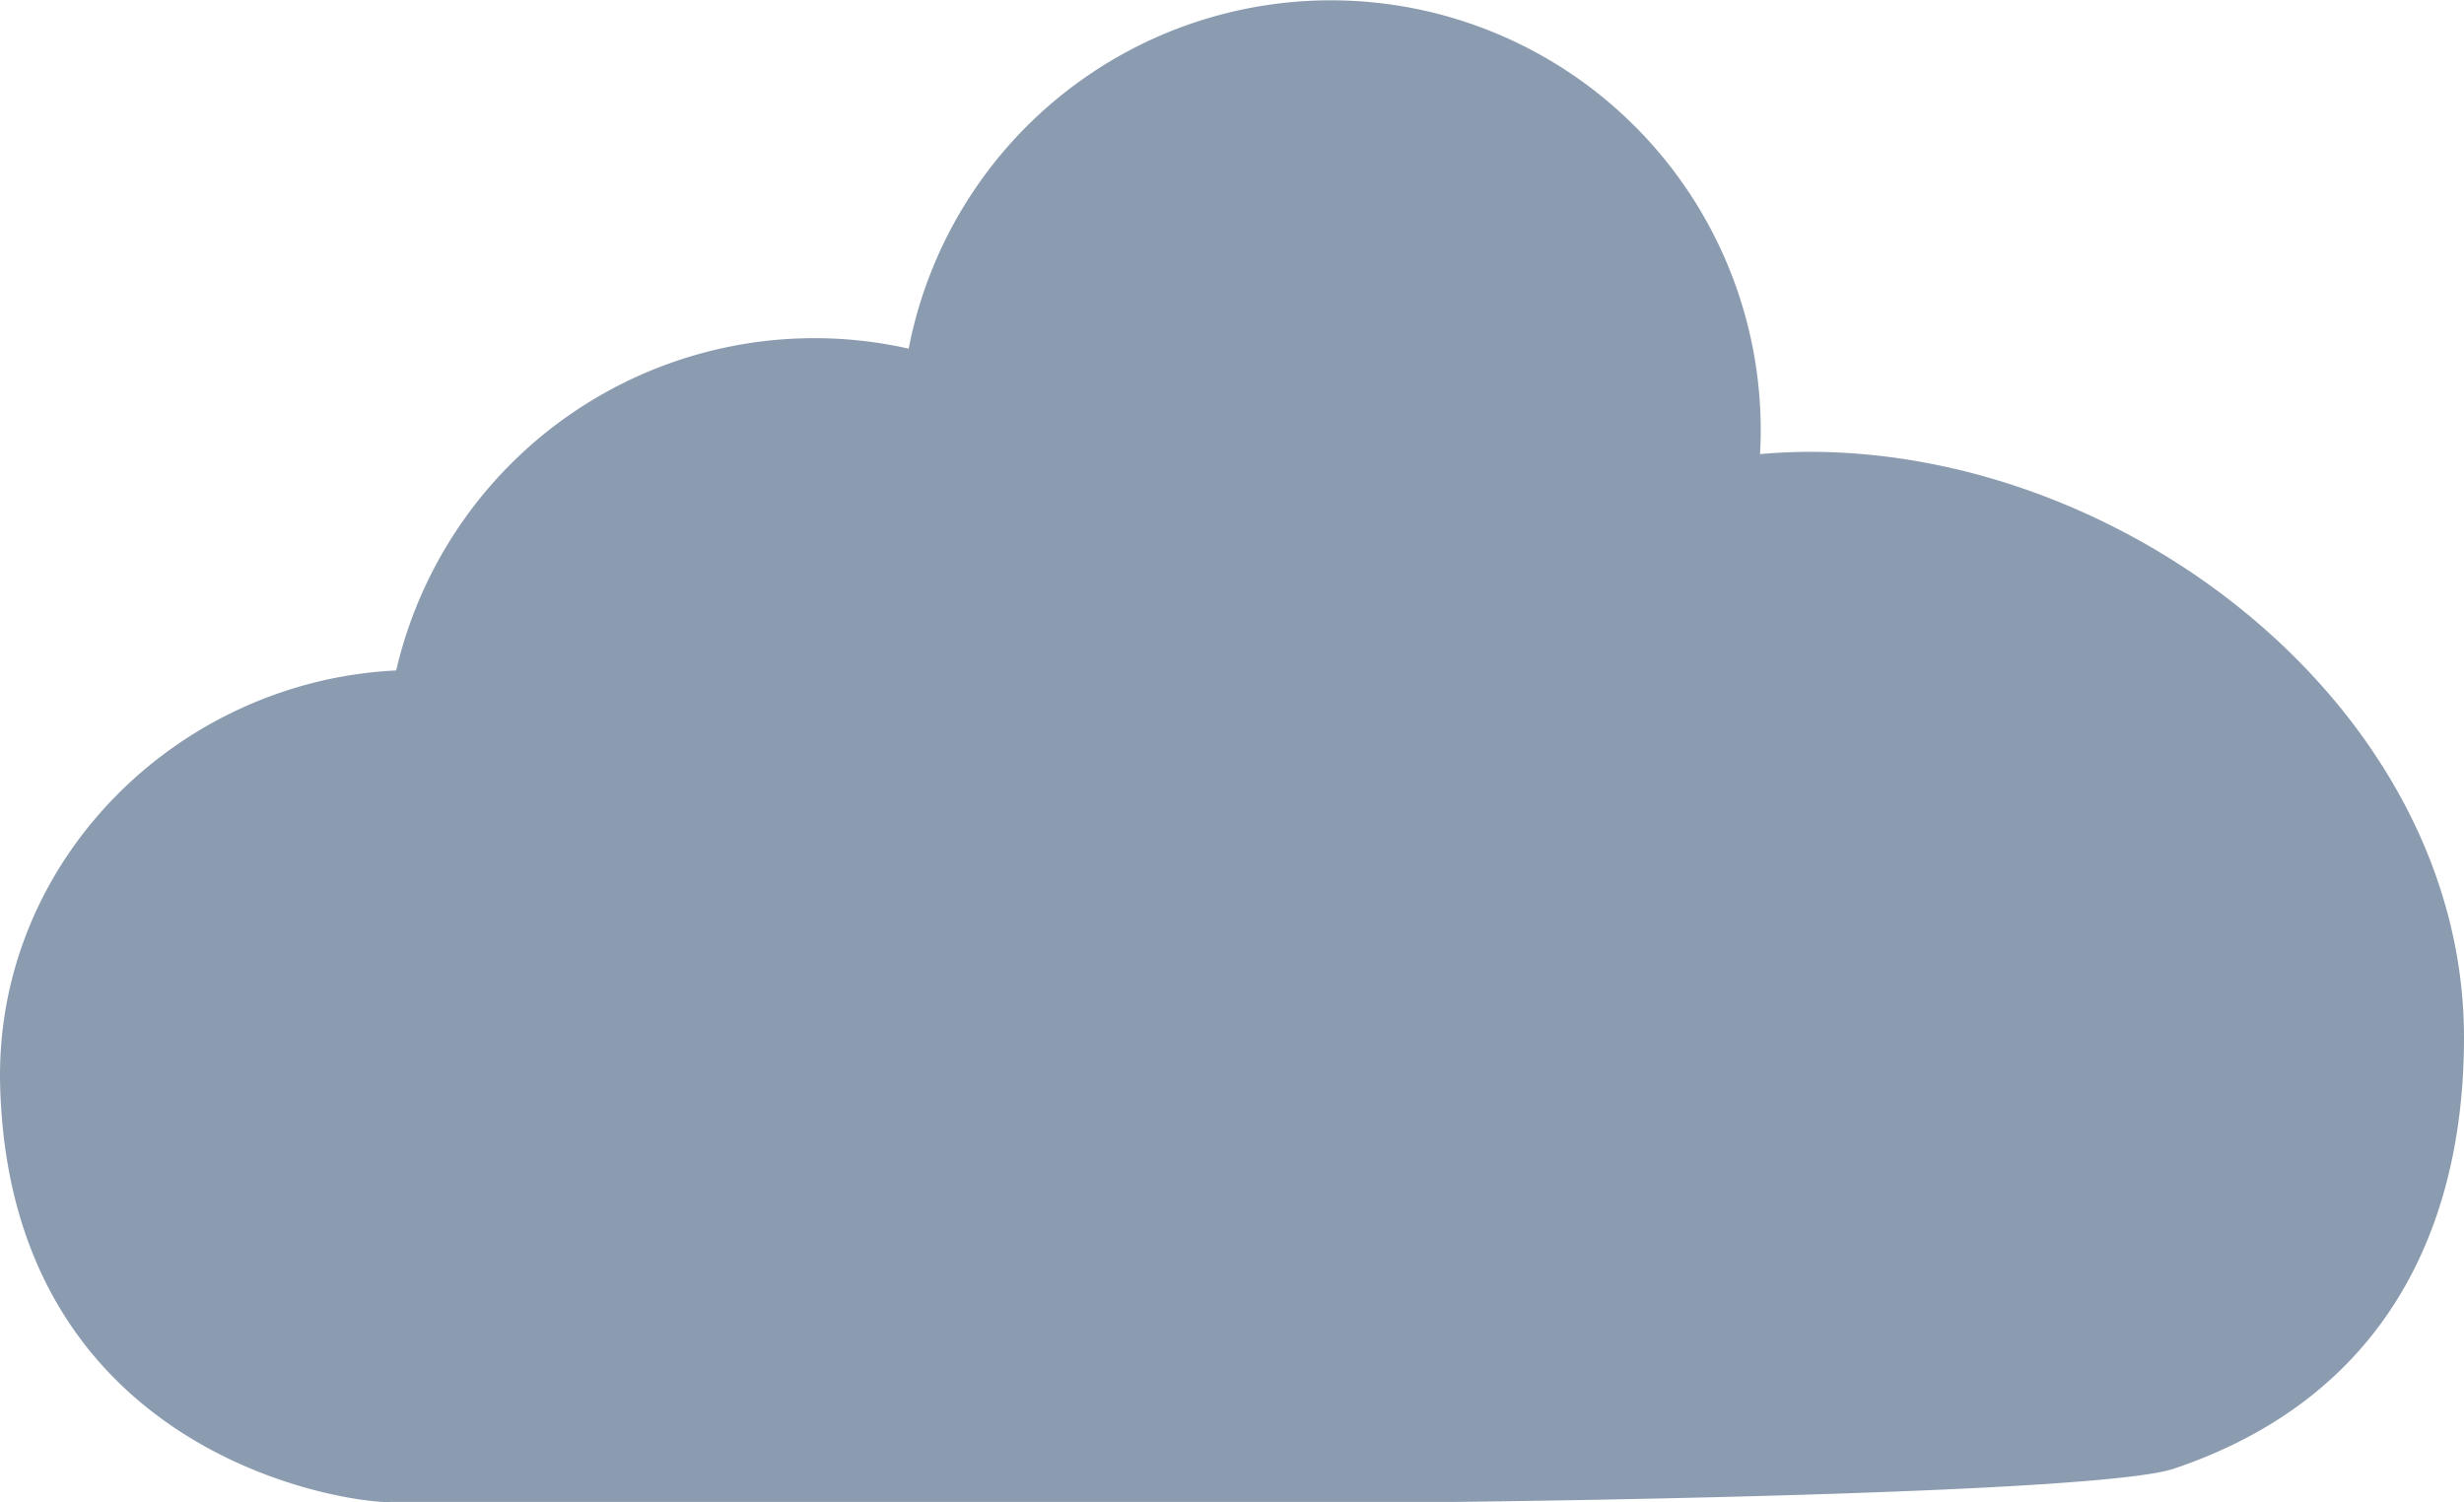 <svg xmlns="http://www.w3.org/2000/svg" viewBox="0 0 305.87 186.48"><defs><style>.a{fill:#8c9cb0;}</style></defs><title>cloud</title><path class="a" d="M48.42,186.48c-6.84,0-47.14-6.59-48.4-51.6C-.76,107.19,21.8,84.56,49.18,83.23A53.3,53.3,0,0,1,112.8,43.28,53.37,53.37,0,0,1,218.57,53.37q0,1.52-.09,3c2-.17,4.1-.28,6.19-.28,40.15,0,81.2,32.55,81.2,72.7,0,23.49-9.66,44.65-36,53.53-9.86,3.32-89.47,4.13-89.47,4.13h-132Z"/></svg>